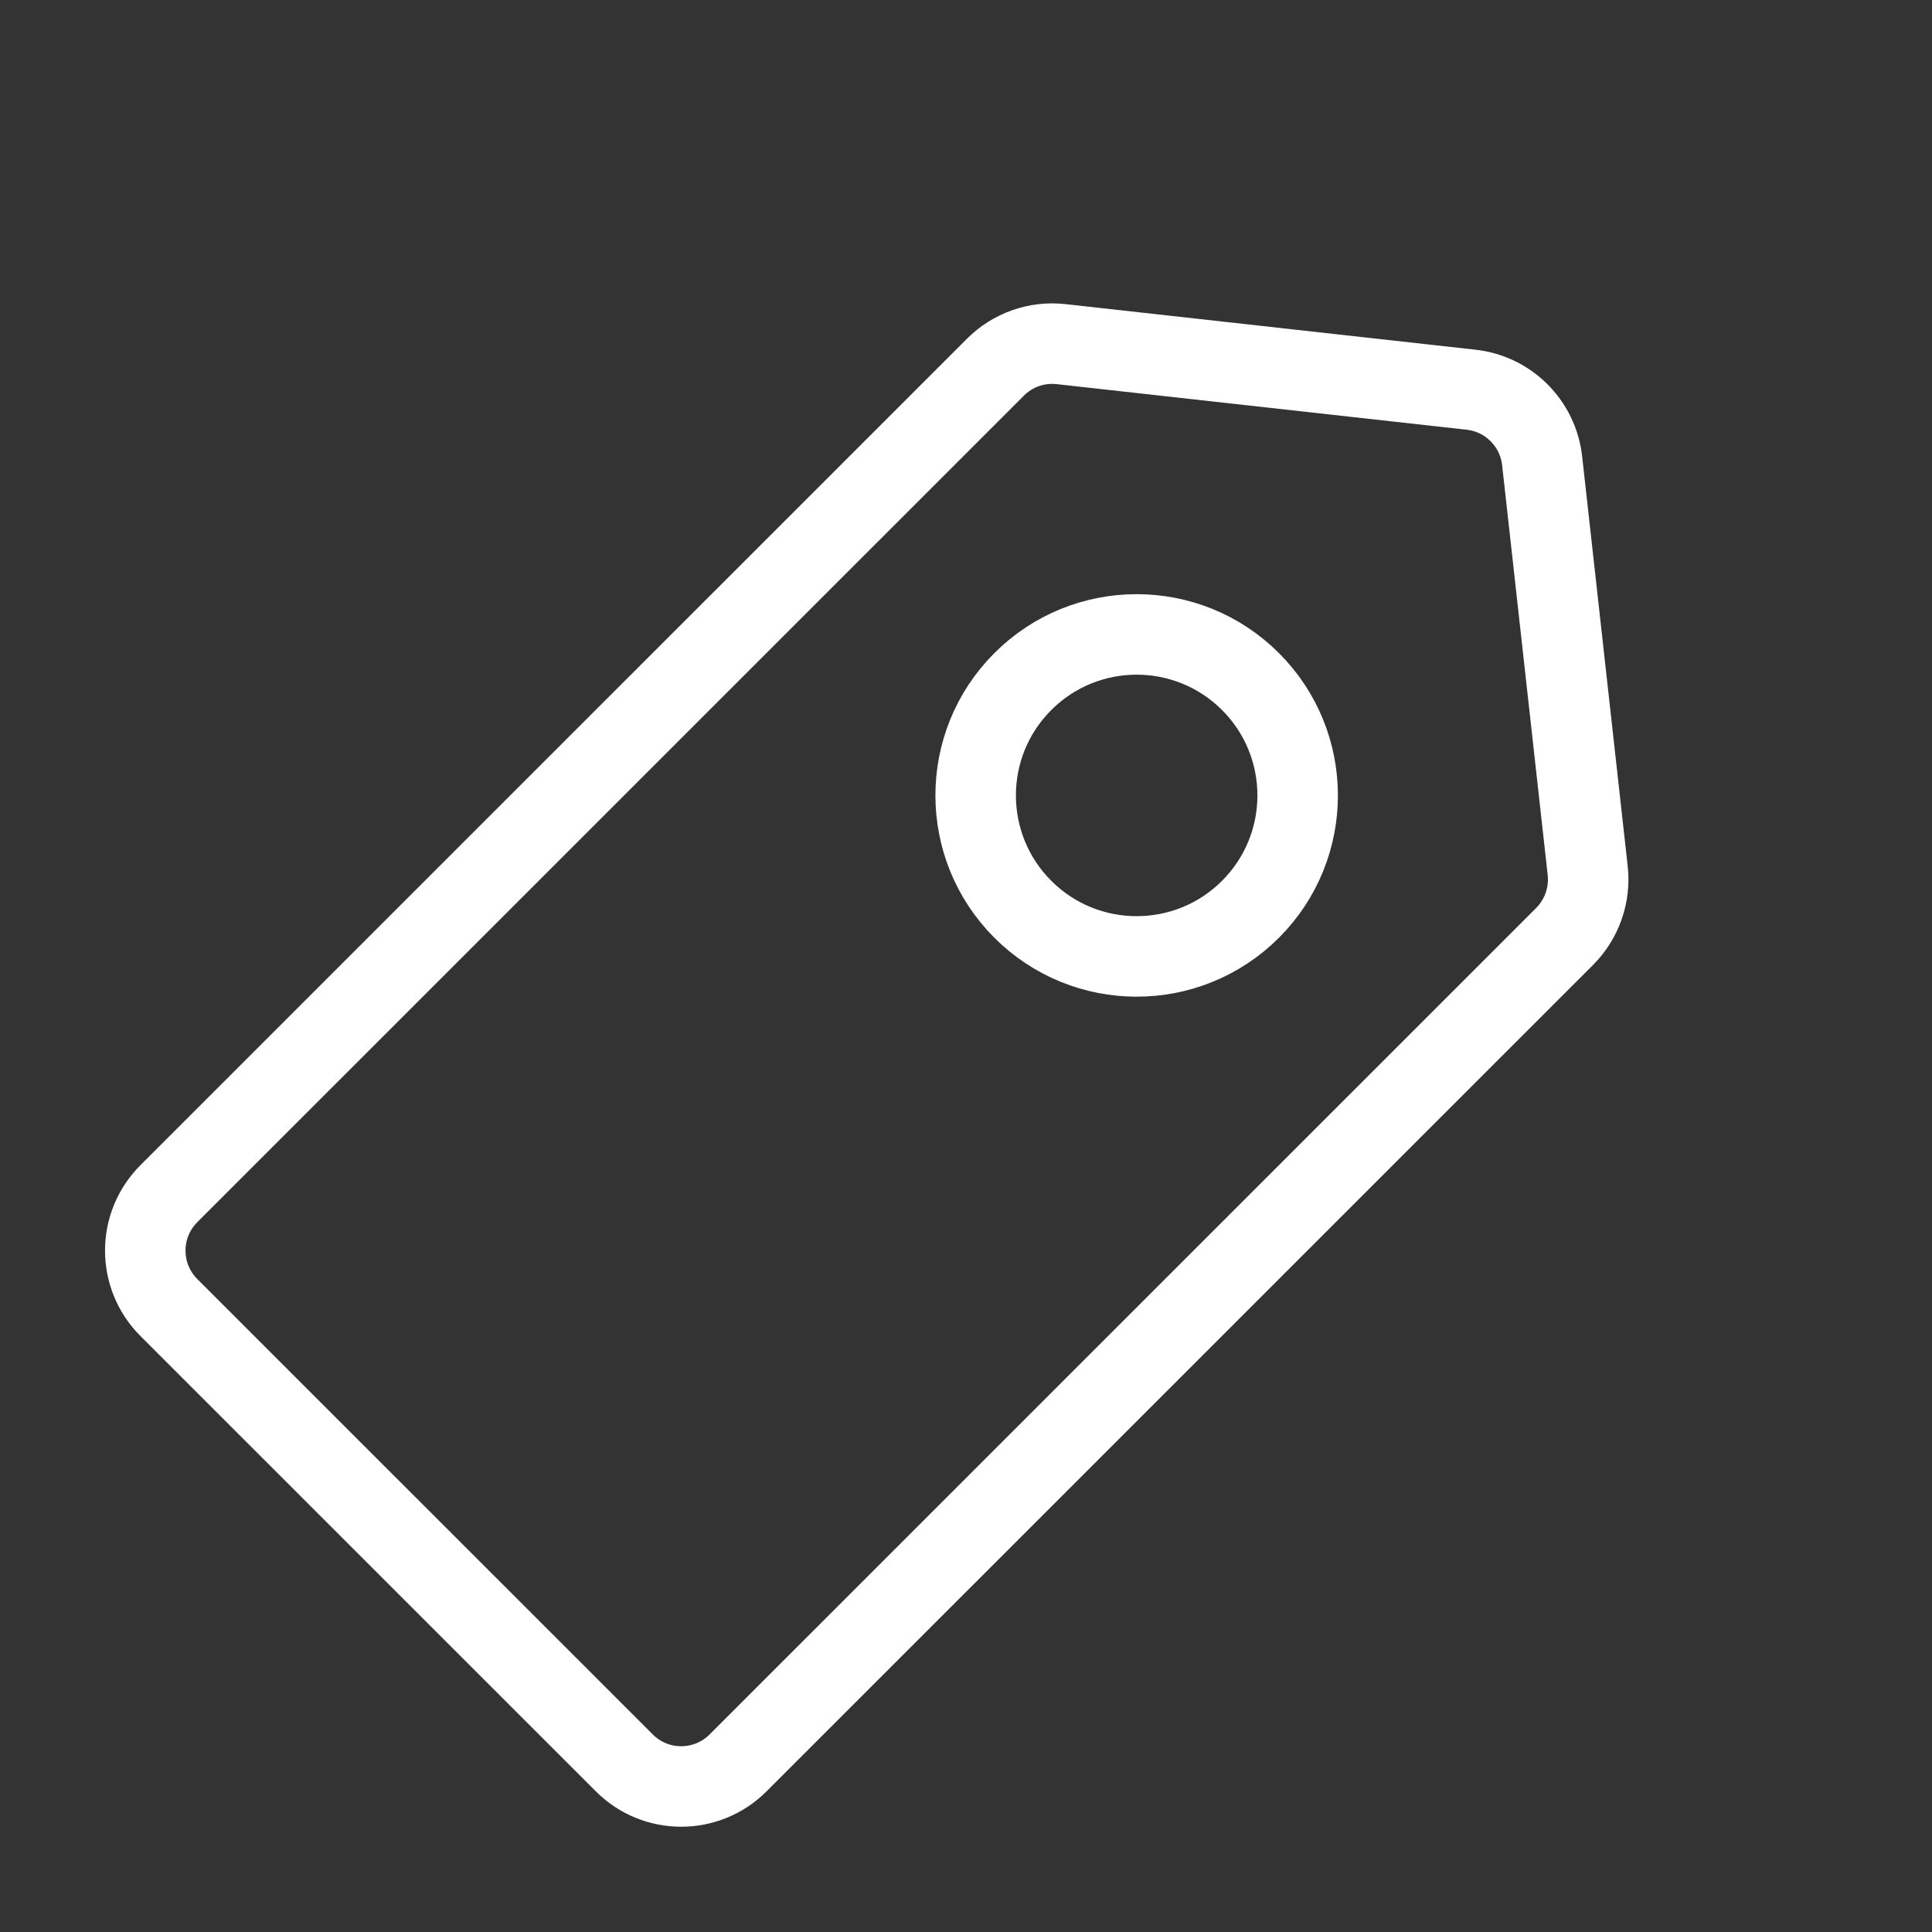 <?xml version="1.0" encoding="utf-8"?>

<!-- Uploaded to: SVG Repo, www.svgrepo.com, Generator: SVG Repo Mixer Tools -->
<svg width="800px" height="800px" viewBox="0 0 24 24" fill="none" xmlns="http://www.w3.org/2000/svg">
<rect x="0" y="0" width="24" height="24" fill="#333333" stroke="none"/>
<g clip-path="url(#clip0_15_213)">
<rect width="24" height="24" fill="transparent"/>
<path d="M9.169 21.899L19.436 11.633C19.651 11.418 19.756 11.117 19.723 10.815L19.157 5.724C19.105 5.259 18.738 4.892 18.273 4.841L13.182 4.275C12.88 4.241 12.579 4.347 12.365 4.562L2.098 14.828C1.707 15.219 1.707 15.852 2.098 16.243L7.755 21.899C8.145 22.29 8.778 22.29 9.169 21.899Z" stroke="#fffff" stroke-linecap="round" stroke-linejoin="round"/>
<circle cx="14.12" cy="9.881" r="2" transform="rotate(45 14.12 9.881)" stroke="#fffff" stroke-linejoin="round"/>
</g>
<defs>
<clipPath id="clip0_15_213">
<rect width="24" height="24" fill="transparent"/>
</clipPath>
</defs>
</svg>